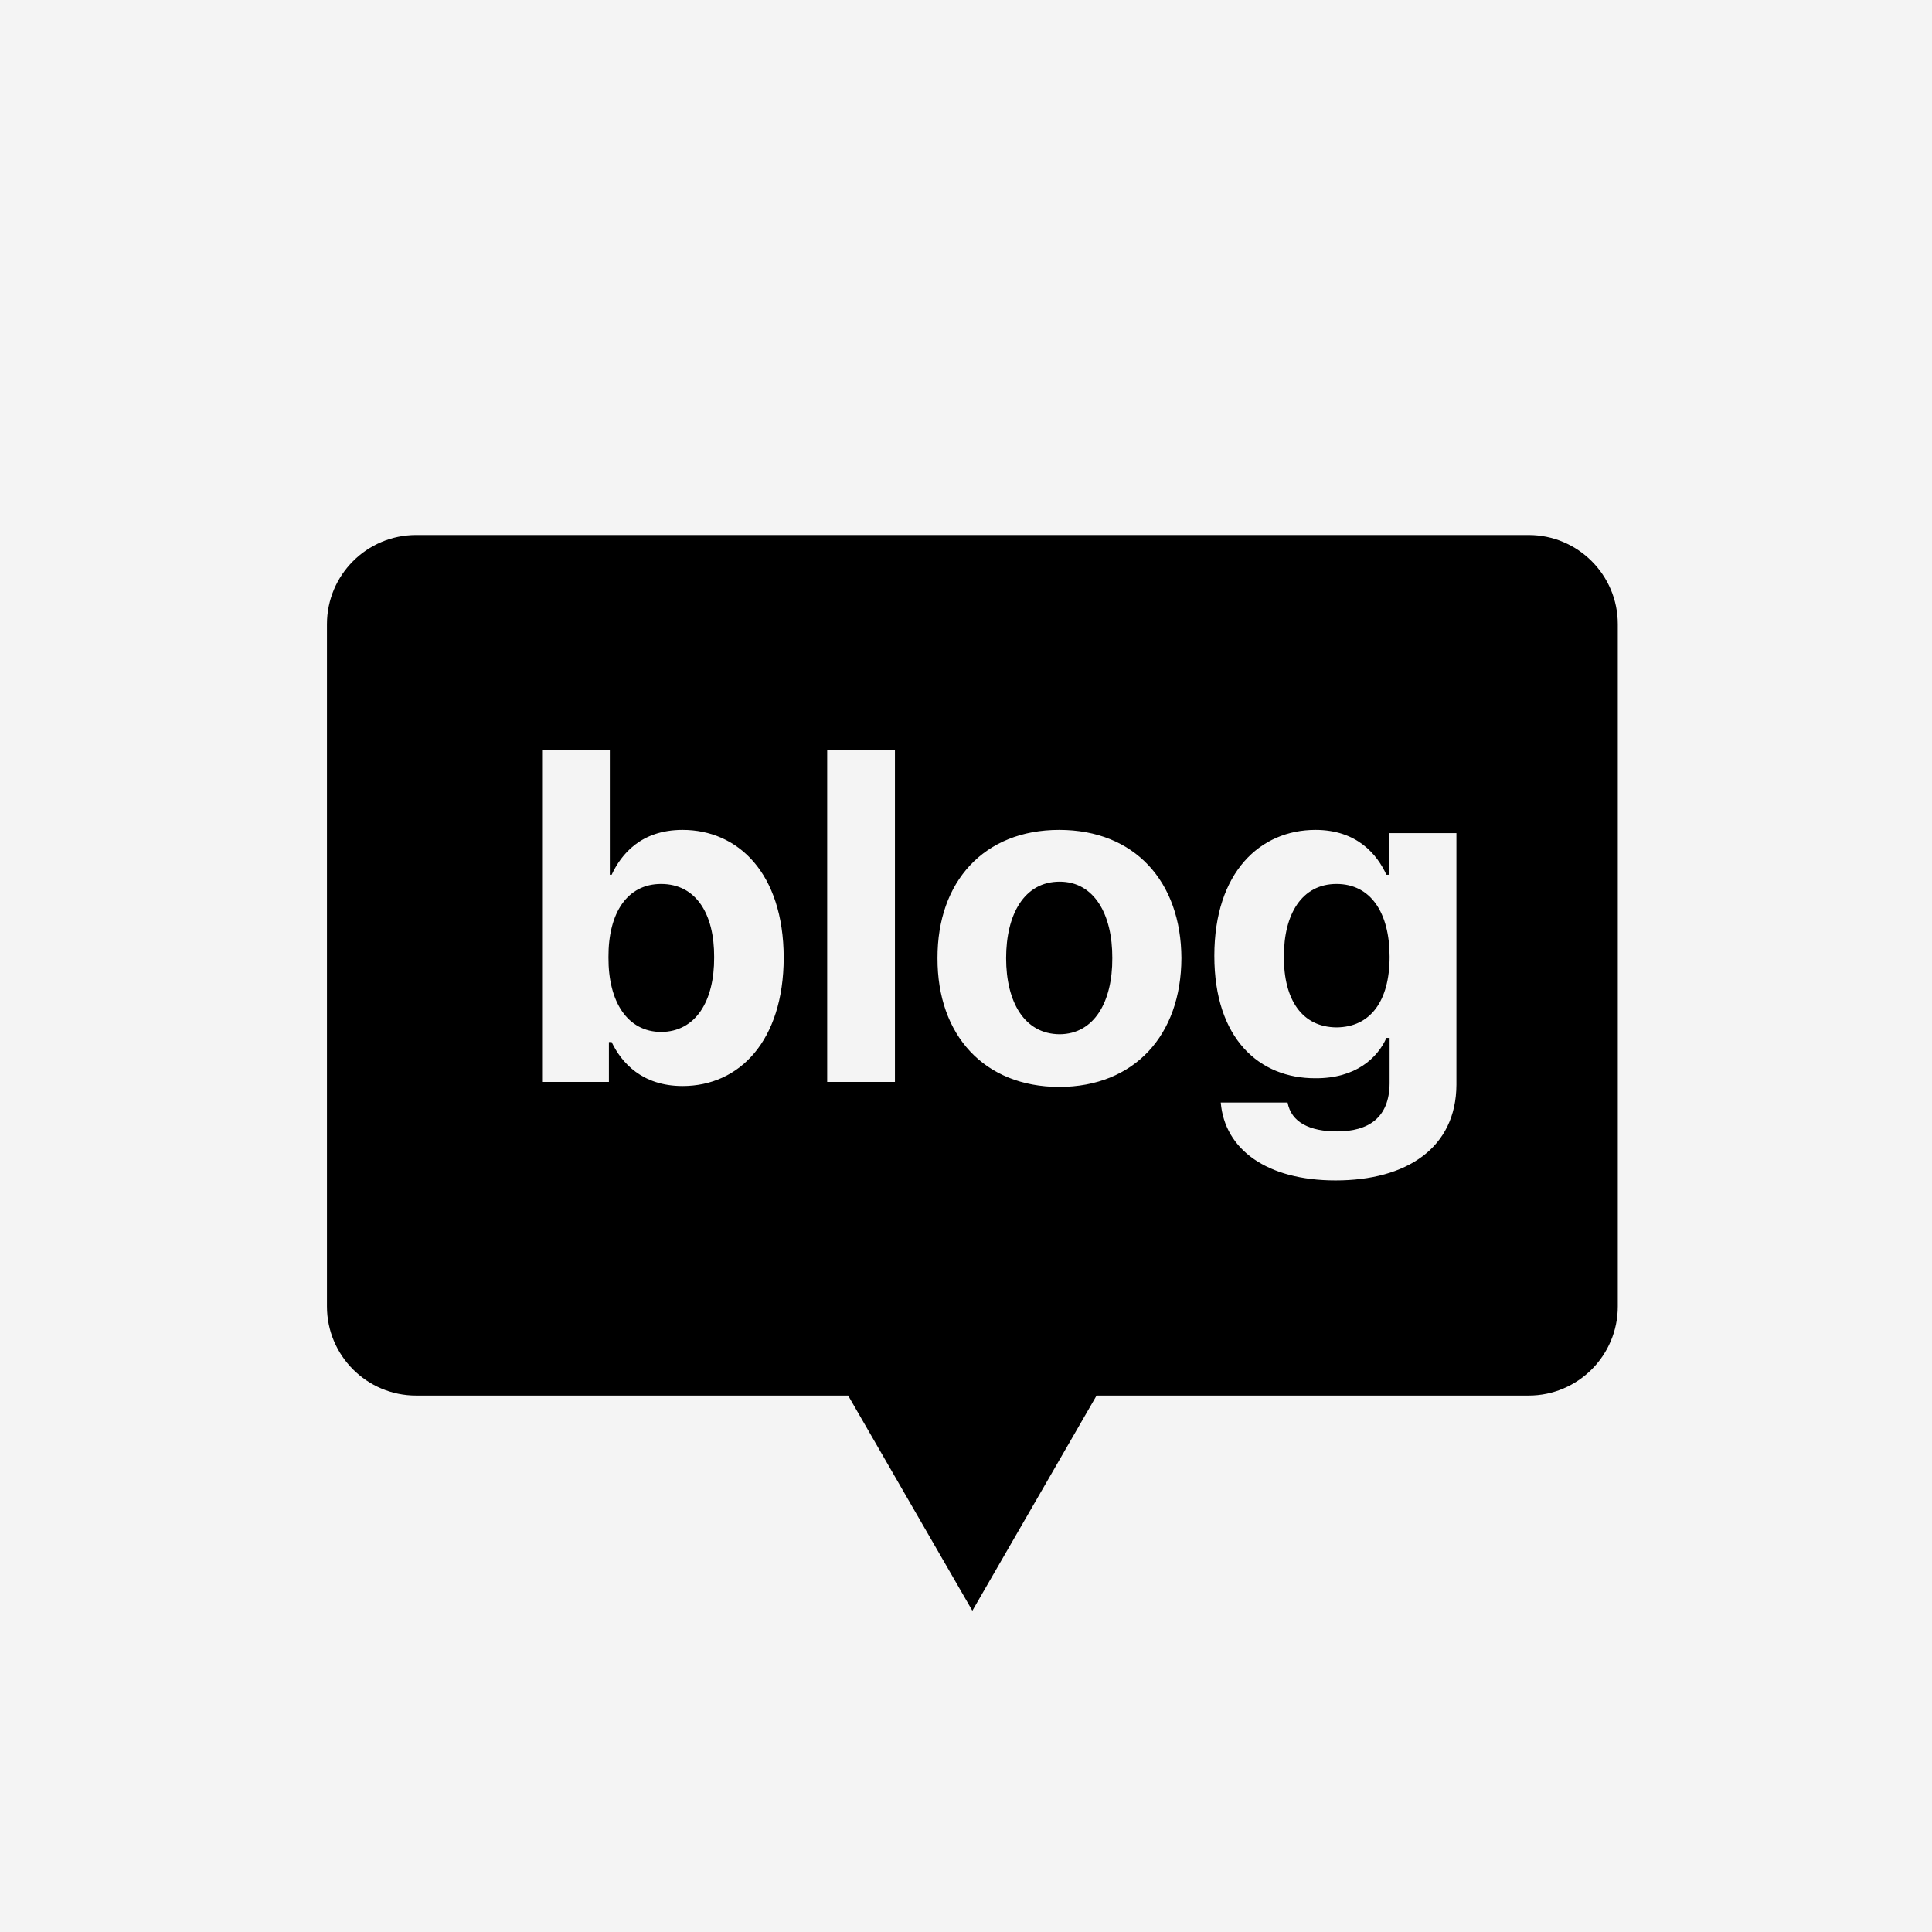 <svg width="65" height="65" viewBox="0 0 65 65" fill="none" xmlns="http://www.w3.org/2000/svg">
<rect width="65" height="65" fill="#F4F4F4"/>
<path fill-rule="evenodd" clip-rule="evenodd" d="M11 21C11 19.343 12.343 18 14 18H51.429C53.085 18 54.429 19.343 54.429 21V43.952C54.429 45.609 53.085 46.952 51.429 46.952H36.893L32.714 54.191L28.535 46.952H14C12.343 46.952 11 45.609 11 43.952V21ZM20.486 36.4H18.238V25.238H20.517V29.431H20.578C20.894 28.753 21.556 27.921 22.965 27.921C24.812 27.921 26.36 29.354 26.367 32.222C26.36 35.02 24.874 36.538 22.965 36.538C21.602 36.538 20.909 35.752 20.578 35.059H20.486V36.4ZM22.241 29.74C21.11 29.74 20.463 30.703 20.471 32.206C20.463 33.717 21.117 34.712 22.241 34.719C23.404 34.712 24.035 33.686 24.027 32.206C24.035 30.75 23.419 29.74 22.241 29.74ZM27.83 25.238H30.109V36.4H27.83V25.238ZM35.636 36.569C38.169 36.562 39.739 34.827 39.747 32.237C39.739 29.655 38.169 27.921 35.636 27.921C33.111 27.921 31.533 29.655 31.541 32.237C31.533 34.827 33.111 36.562 35.636 36.569ZM33.85 32.237C33.85 30.765 34.458 29.663 35.651 29.663C36.814 29.663 37.43 30.765 37.422 32.237C37.43 33.702 36.814 34.789 35.651 34.796C34.458 34.789 33.85 33.702 33.85 32.237ZM49 36.492C48.992 38.627 47.314 39.714 44.935 39.714C42.626 39.714 41.202 38.674 41.071 37.093H43.319C43.442 37.764 44.073 38.065 44.982 38.065C46.036 38.065 46.744 37.61 46.752 36.446V34.92H46.644C46.344 35.598 45.605 36.284 44.258 36.276C42.372 36.284 40.855 34.951 40.855 32.16C40.855 29.331 42.41 27.921 44.258 27.921C45.659 27.921 46.336 28.753 46.644 29.431H46.737V28.029H49V36.492ZM44.966 29.74C43.804 29.74 43.188 30.75 43.196 32.191C43.188 33.64 43.811 34.557 44.966 34.565C46.105 34.557 46.752 33.679 46.752 32.191C46.752 30.703 46.113 29.74 44.966 29.74Z" fill="black"/>
</svg>
